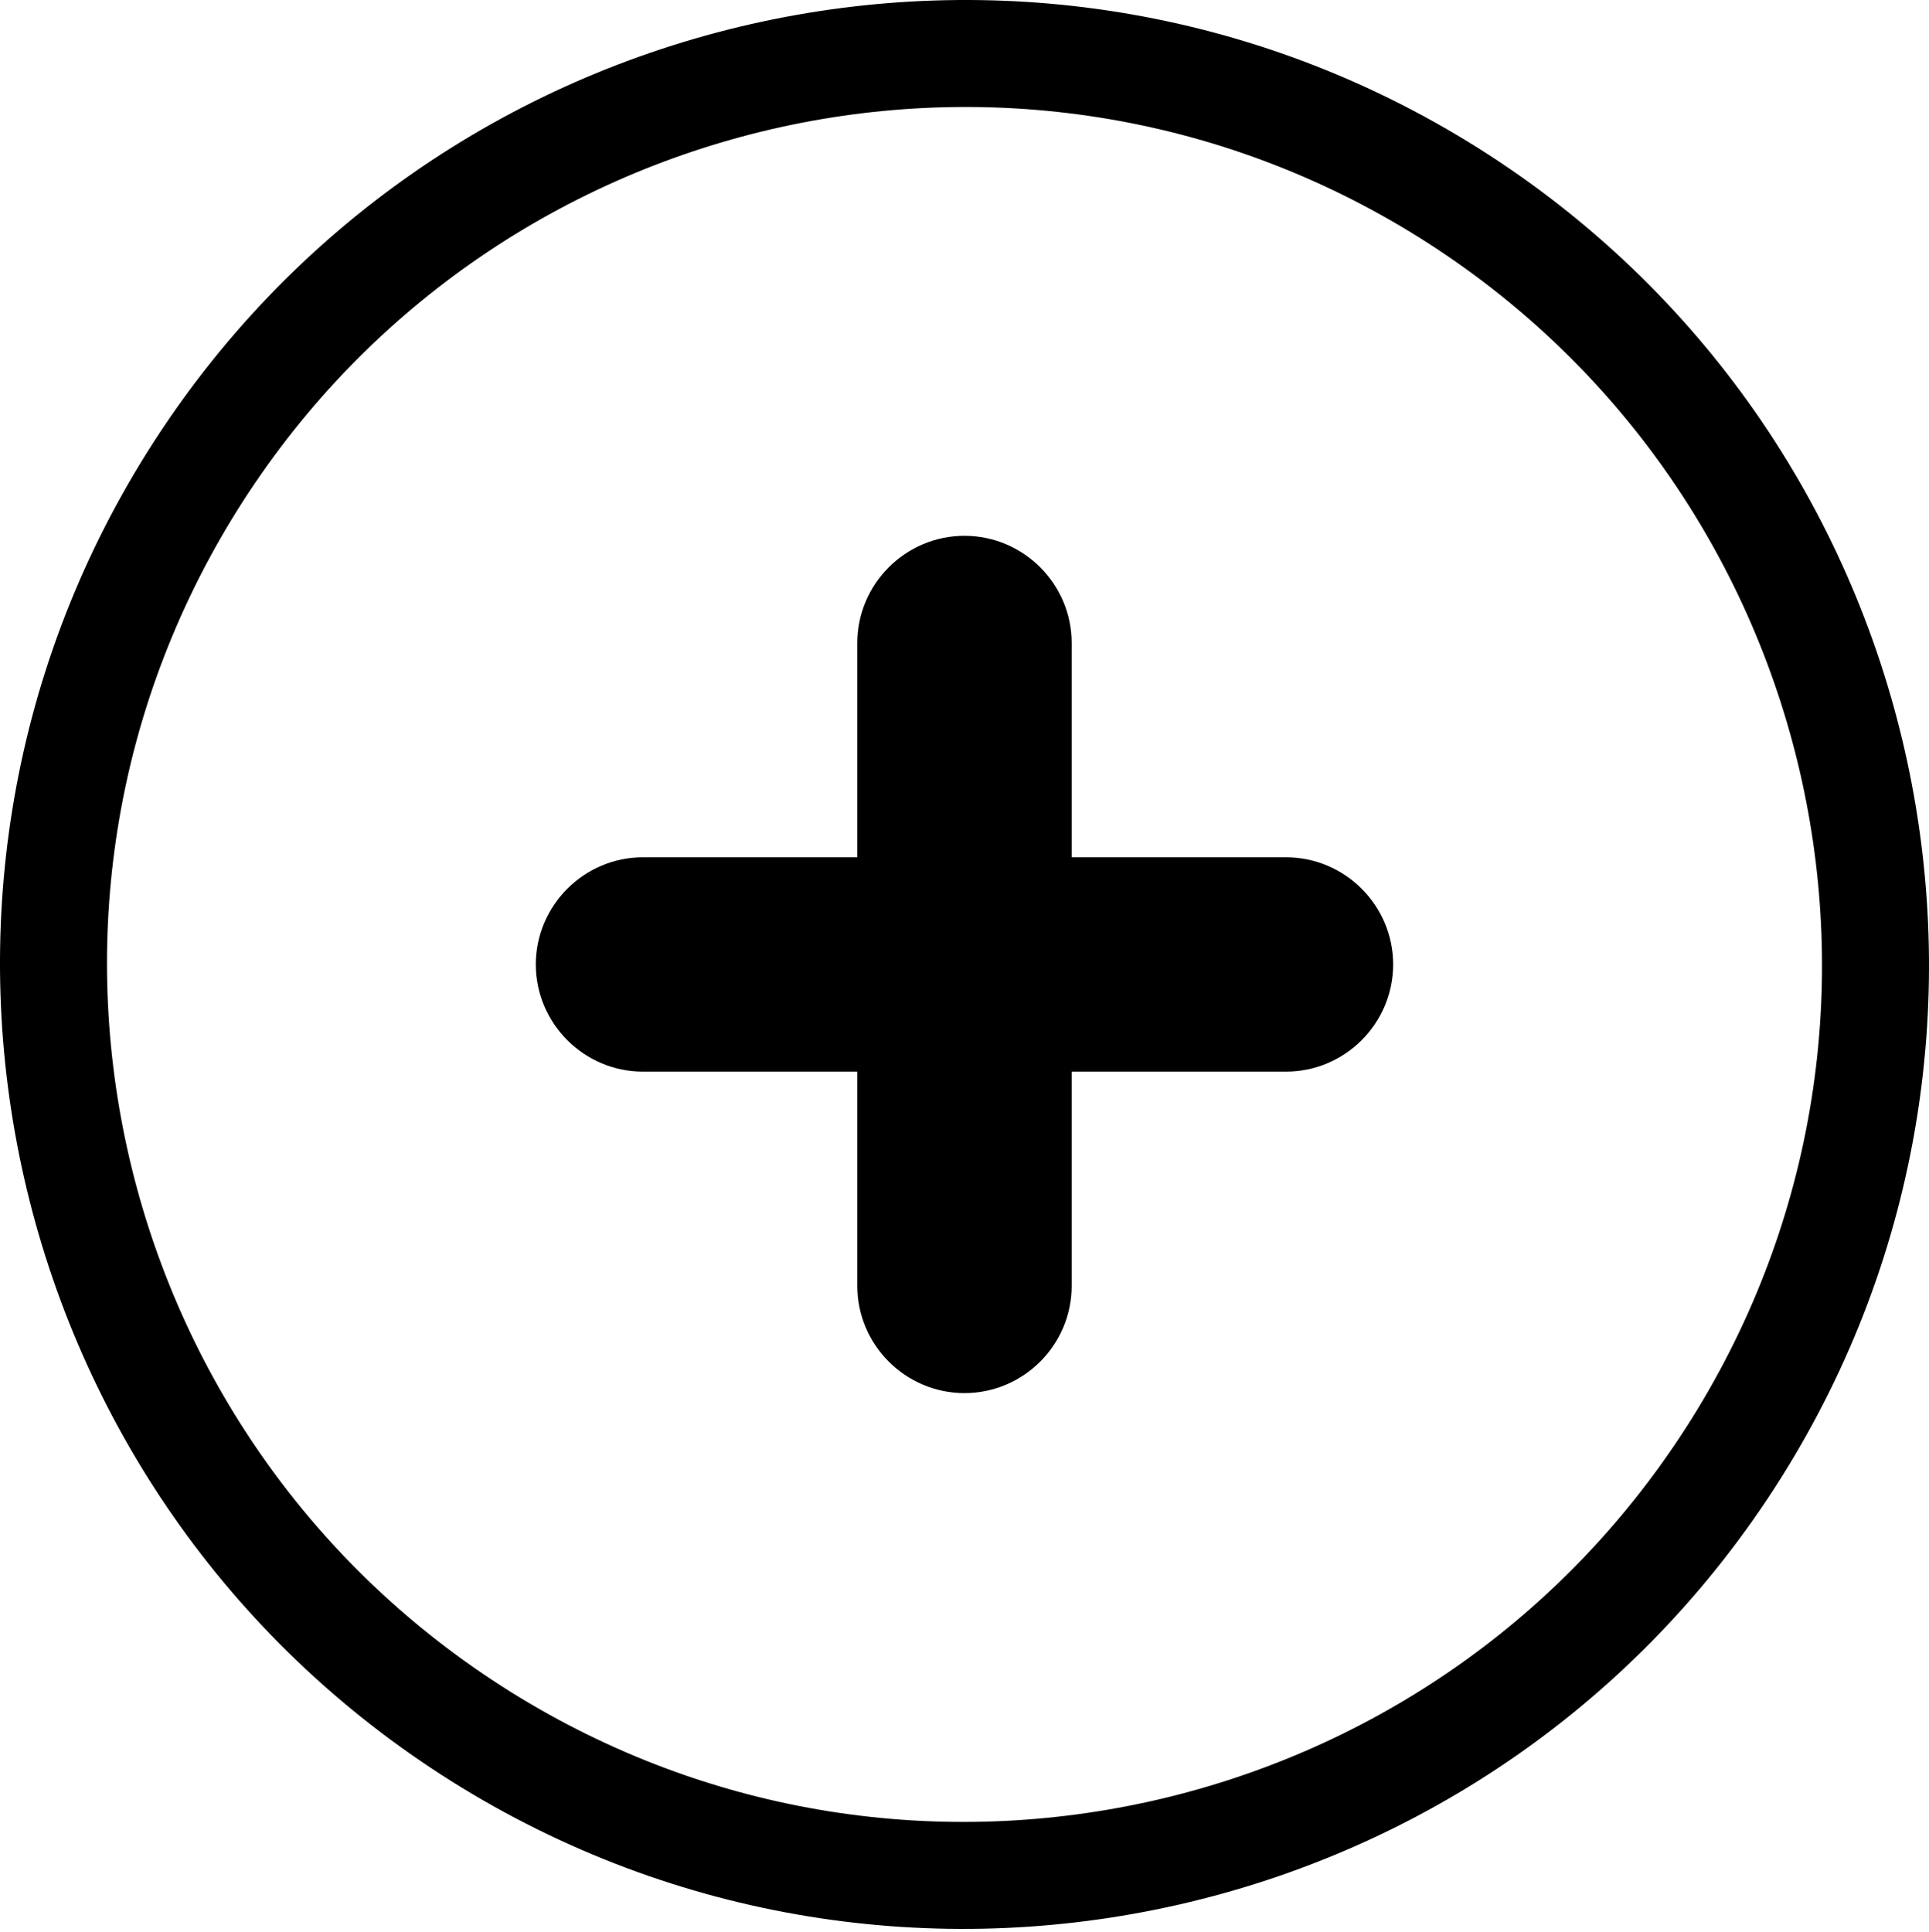 <?xml version="1.0" encoding="utf-8"?>
<svg width="663px" height="664px" viewbox="0 0 663 664" version="1.1" xmlns:xlink="http://www.w3.org/1999/xlink" xmlns="http://www.w3.org/2000/svg">
  <path d="M110.505 257.844L110.505 184.174L36.835 184.174C16.576 184.174 0 167.599 0 147.339C0 127.08 16.576 110.505 36.835 110.505L110.505 110.505L110.505 36.835C110.505 16.576 127.08 0 147.339 0C167.599 0 184.174 16.576 184.174 36.835L184.174 110.505L257.844 110.505C278.103 110.505 294.679 127.08 294.679 147.339C294.679 167.599 278.103 184.174 257.844 184.174L184.174 184.174L184.174 257.844C184.174 278.103 167.599 294.679 147.339 294.679C127.08 294.679 110.505 278.103 110.505 257.844" transform="translate(184.156 184.161)" id="Fill-1" fill="#000000" fill-rule="evenodd" stroke="none" />
  <path d="M50.818 155.061C148.431 -0.014 353.233 -46.426 507.939 50.818C663.014 148.431 709.426 353.233 612.182 507.939C514.569 663.014 309.767 709.426 155.061 612.182C-0.014 514.569 -46.426 309.767 50.818 155.061M583.451 484.365C667.803 345.498 623.601 164.27 484.402 79.55C345.498 -4.802 164.27 39.4 79.55 178.636C-4.802 317.503 39.4 498.731 178.636 583.451C317.503 667.803 498.731 623.601 583.451 484.365Z" id="Fill-2" fill="#000000" fill-rule="evenodd" stroke="none" />
</svg>